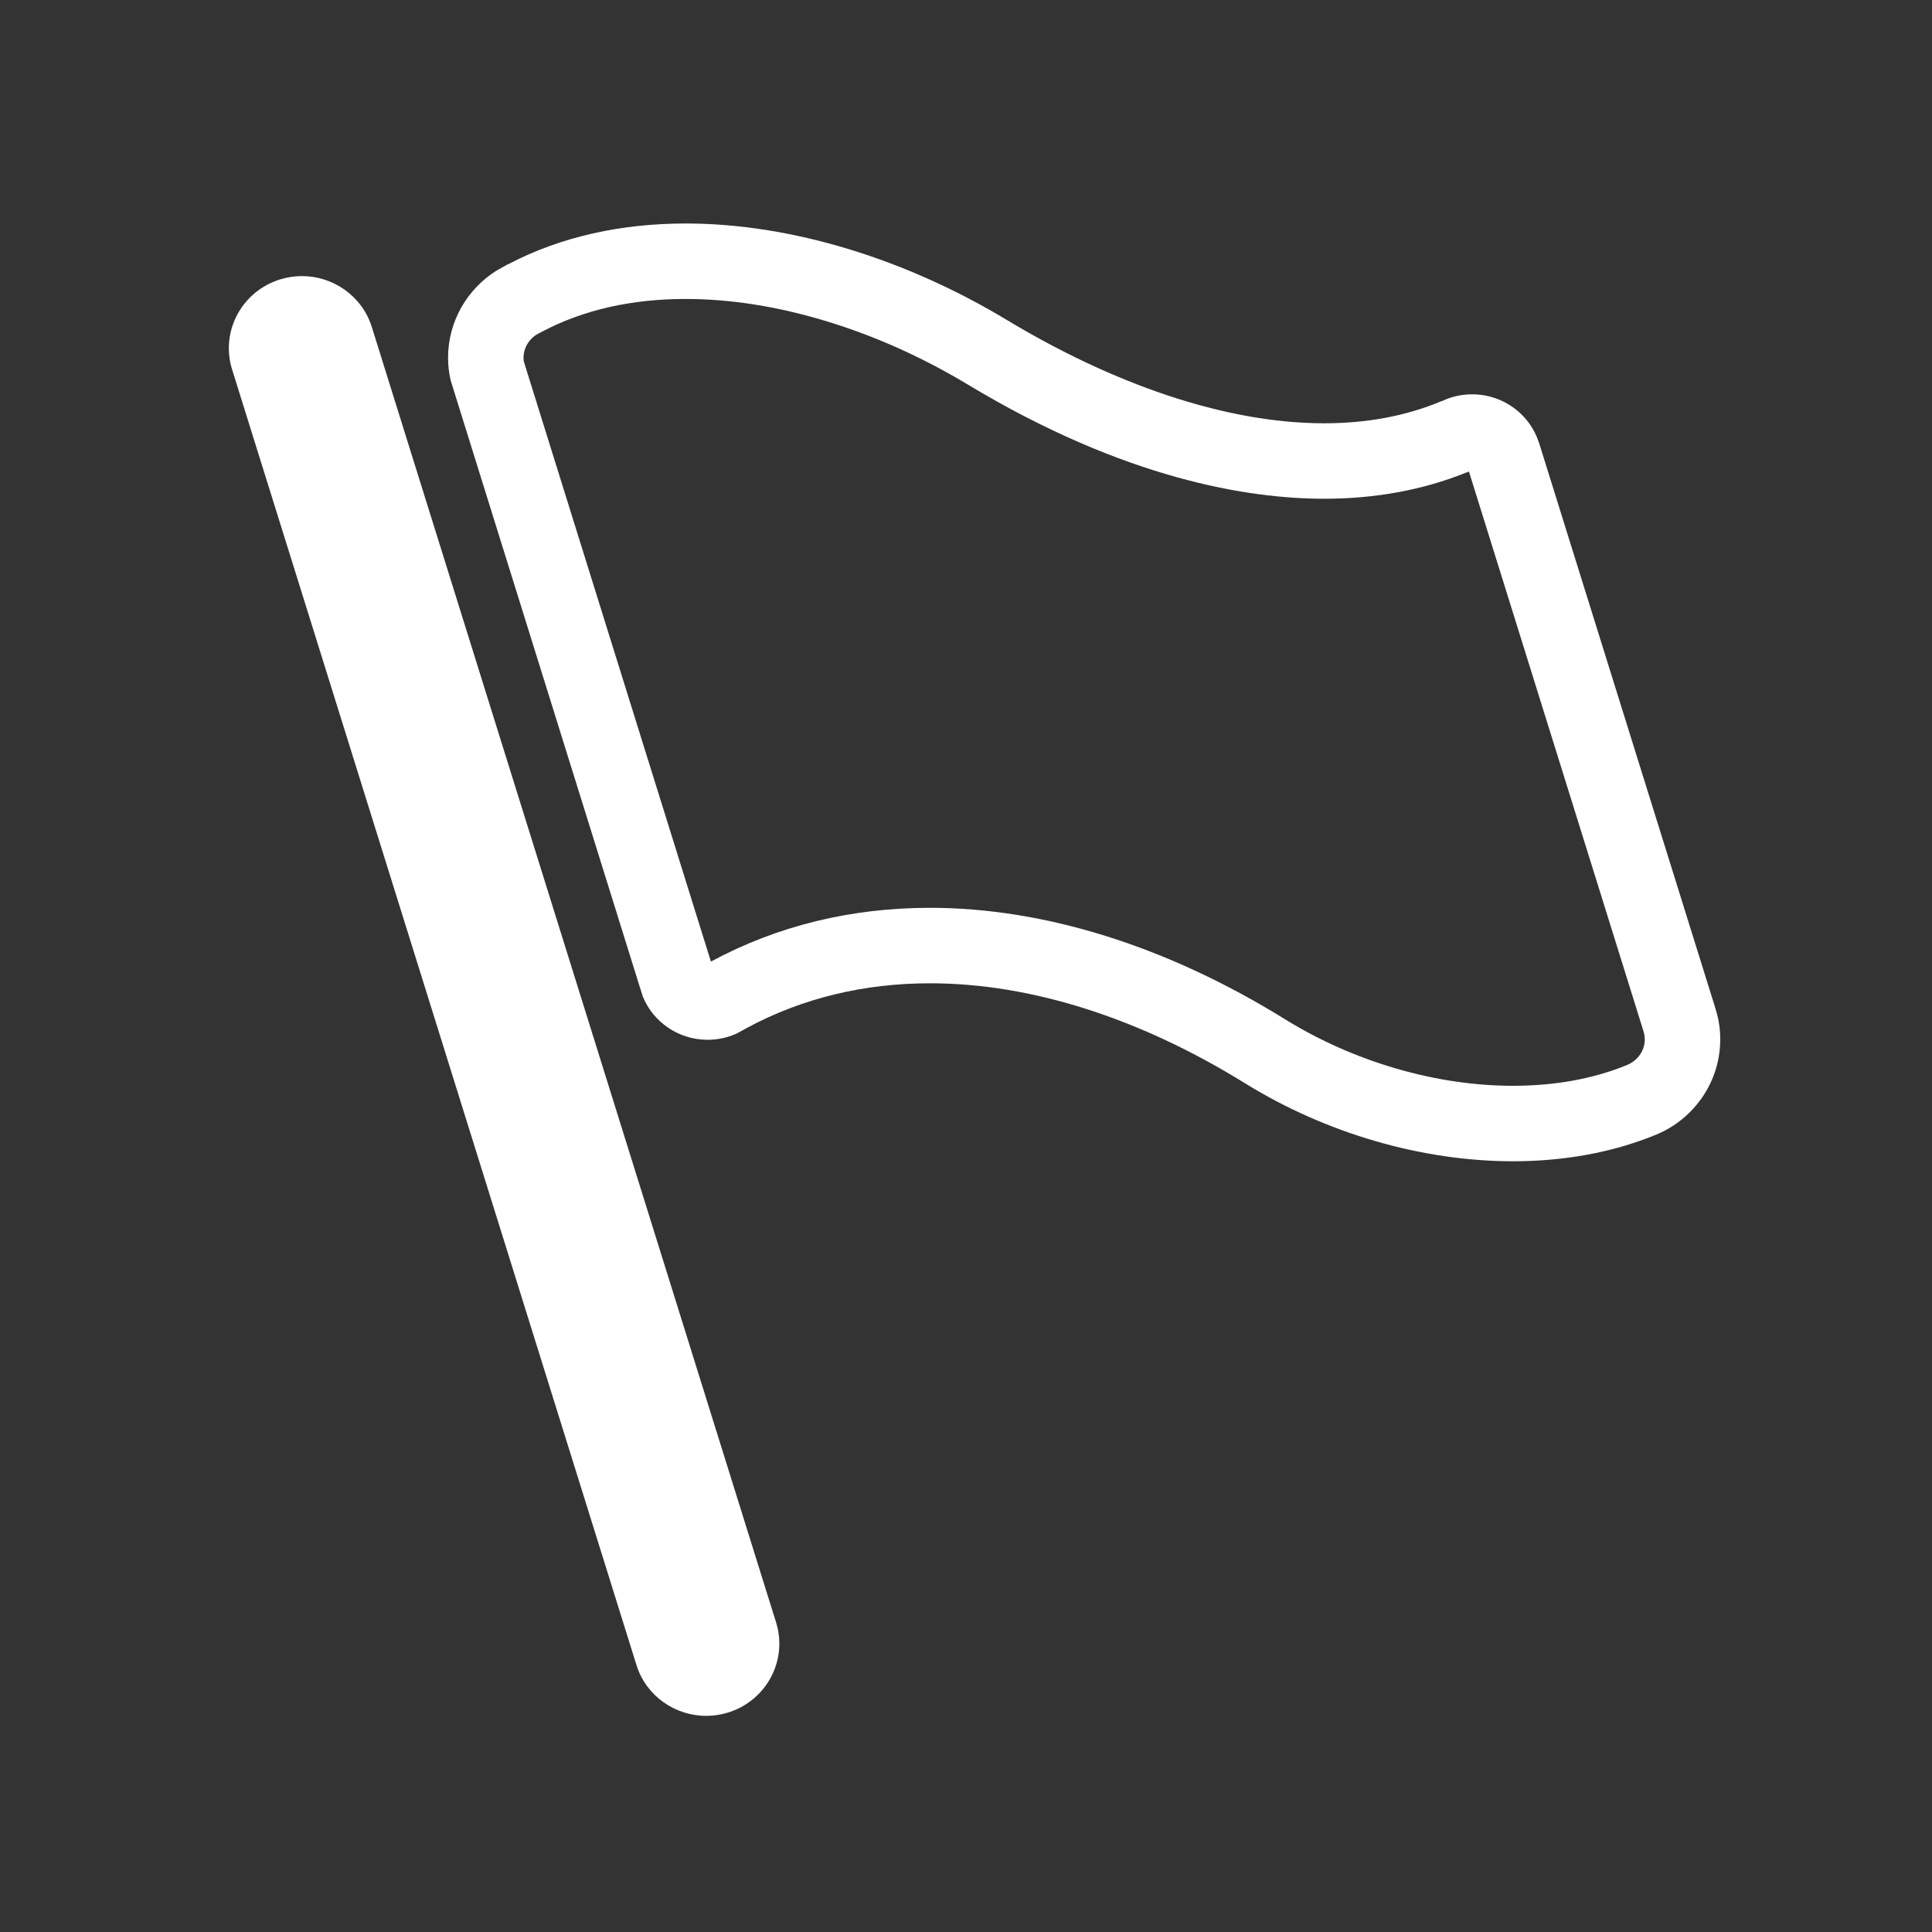 <?xml version="1.0" standalone="no"?><!DOCTYPE svg PUBLIC "-//W3C//DTD SVG 1.1//EN" "http://www.w3.org/Graphics/SVG/1.1/DTD/svg11.dtd"><svg t="1482855470211" class="icon" style="" viewBox="0 0 1024 1024" version="1.1" xmlns="http://www.w3.org/2000/svg" p-id="3963" xmlns:xlink="http://www.w3.org/1999/xlink" width="200" height="200"><rect x="0" y="0" width="1024" height="1024" fill="#333333" stroke="none"/><defs><style type="text/css"></style></defs><path d="M363.401 158.456c23.859 0.001 49.077 4.004 74.951 11.899 25.62 7.816 50.731 19.081 74.634 33.48 83.02 50.013 148.522 60.511 188.854 60.511 27.106 0 52.363-4.646 75.124-13.814 0.54-0.182 1.079-0.375 1.614-0.581l91.947 294.83 0.822 2.766c0.271 0.987 0.41 2.105 0.41 3.324 0 7.061-4.876 11.668-9.076 13.482-0.241 0.092-0.482 0.188-0.723 0.285-17.703 7.2-37.899 10.852-60.029 10.852-20.191 0-40.945-3.051-61.684-9.068-21.053-6.107-41.045-14.973-59.424-26.354-62.253-38.538-127.229-58.908-187.902-58.908-41.919 0-80.916 9.55-115.916 28.39-0.068 0.036-0.136 0.072-0.204 0.107l-97.111-311.47-2.078-6.704c-0.089-0.605-0.134-1.226-0.134-1.856 0-4.728 2.368-9.142 6.371-11.945 0.895-0.504 1.794-1.009 2.706-1.517 0.392-0.19 0.781-0.386 1.167-0.589C309.348 164.214 334.81 158.454 363.401 158.456M363.403 118.456c-33.598-0.001-65.831 6.761-94.285 21.71-0.042 0-0.125 0-0.125 0-2.046 1.127-4.007 2.233-5.969 3.339-15.361 9.746-25.546 26.777-25.546 46.124 0 4.049 0.459 7.994 1.336 11.792l2.671 8.619 97.339 312.199 1.879 5.928c5.427 13.419 18.782 22.937 34.353 22.937 5.635 0 10.979-1.232 15.694-3.465 1.711-0.96 3.339-1.879 5.051-2.776 29.826-16.091 62.735-23.7 97.121-23.7 54.013 0 111.681 18.768 166.847 52.919 43.301 26.81 94.198 41.411 142.162 41.411 26.524 0 52.15-4.465 75.1-13.799 0.459-0.148 0.876-0.314 1.295-0.523 19.659-8.389 33.434-27.779 33.434-50.297 0-5.007-0.669-9.871-2.004-14.503l-0.961-3.235-93.081-298.466-0.042 0c-4.675-14.839-18.741-25.67-35.354-25.67-5.802 0-11.229 1.273-16.069 3.61l-0.084-0.062c-19.127 8.087-40.159 11.802-62.322 11.802-53.046 0-112.598-21.27-168.212-54.773C480.863 137.787 420.193 118.458 363.403 118.456L363.403 118.456z" p-id="3964" fill="#ffffff"></path><path d="M160.061 146.335c-3.772 0-7.609 0.548-11.407 1.699-20.453 6.219-31.933 27.59-25.629 47.814l214.297 686.613c5.107 16.428 20.431 26.977 36.979 26.977 3.467 0 6.987-0.463 10.479-1.432l1.92-0.584c19.826-6.594 30.805-27.633 24.668-47.417L197.073 173.329C191.906 156.877 176.608 146.335 160.061 146.335L160.061 146.335z" p-id="3965" fill="#ffffff"></path></svg>